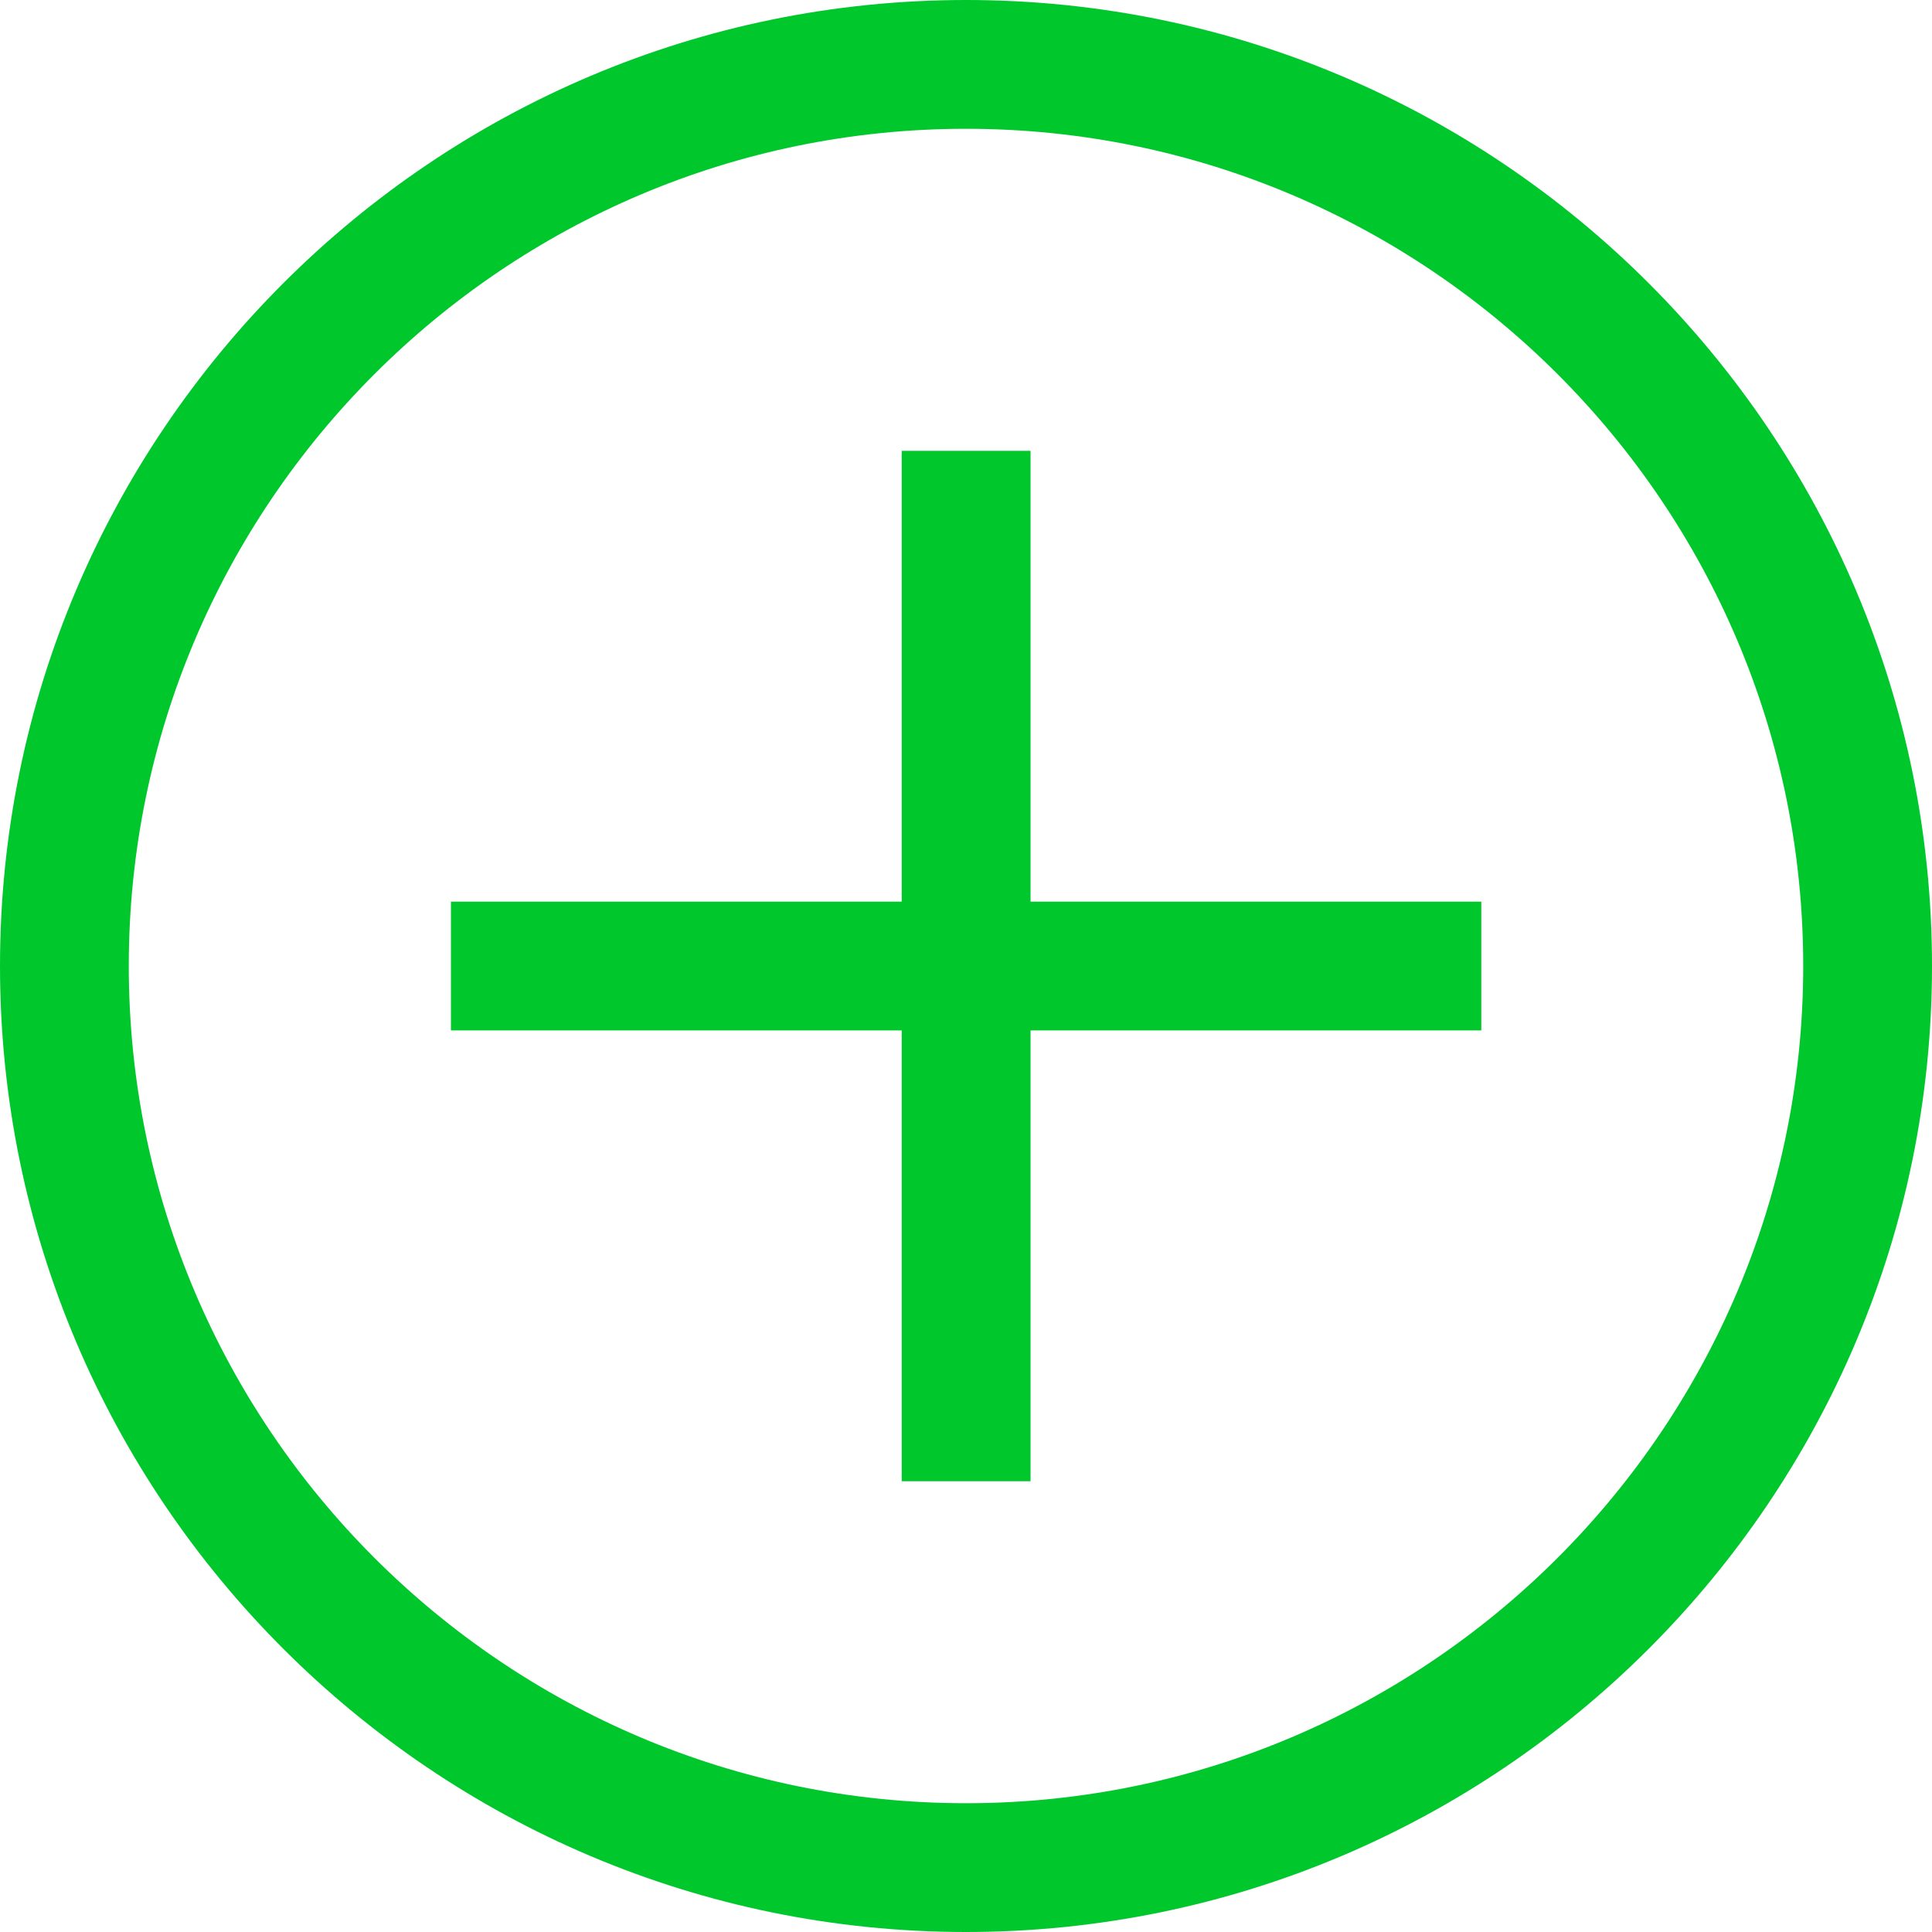 <svg width="32" height="32" viewBox="0 0 32 32" fill="none" xmlns="http://www.w3.org/2000/svg">
<g clip-path="url(#clip0_323_446)">
<path d="M16 0C7.177 0 0 7.177 0 16C0 24.823 7.177 32 16 32C24.823 32 32 24.823 32 16C32 7.177 24.823 0 16 0ZM16 29.867C8.354 29.867 2.133 23.646 2.133 16C2.133 8.354 8.354 2.133 16 2.133C23.646 2.133 29.867 8.354 29.867 16C29.867 23.646 23.646 29.867 16 29.867Z" fill="#00C82C"/>
<path d="M17.069 7.467H14.935V14.934H7.469V17.067H14.935V24.534H17.069V17.067H24.535V14.934H17.069V7.467Z" fill="#00C82C"/>
</g>
<defs>
<clipPath id="clip0_323_446">
<rect width="32" height="32" fill="white"/>
</clipPath>
</defs>
</svg>
